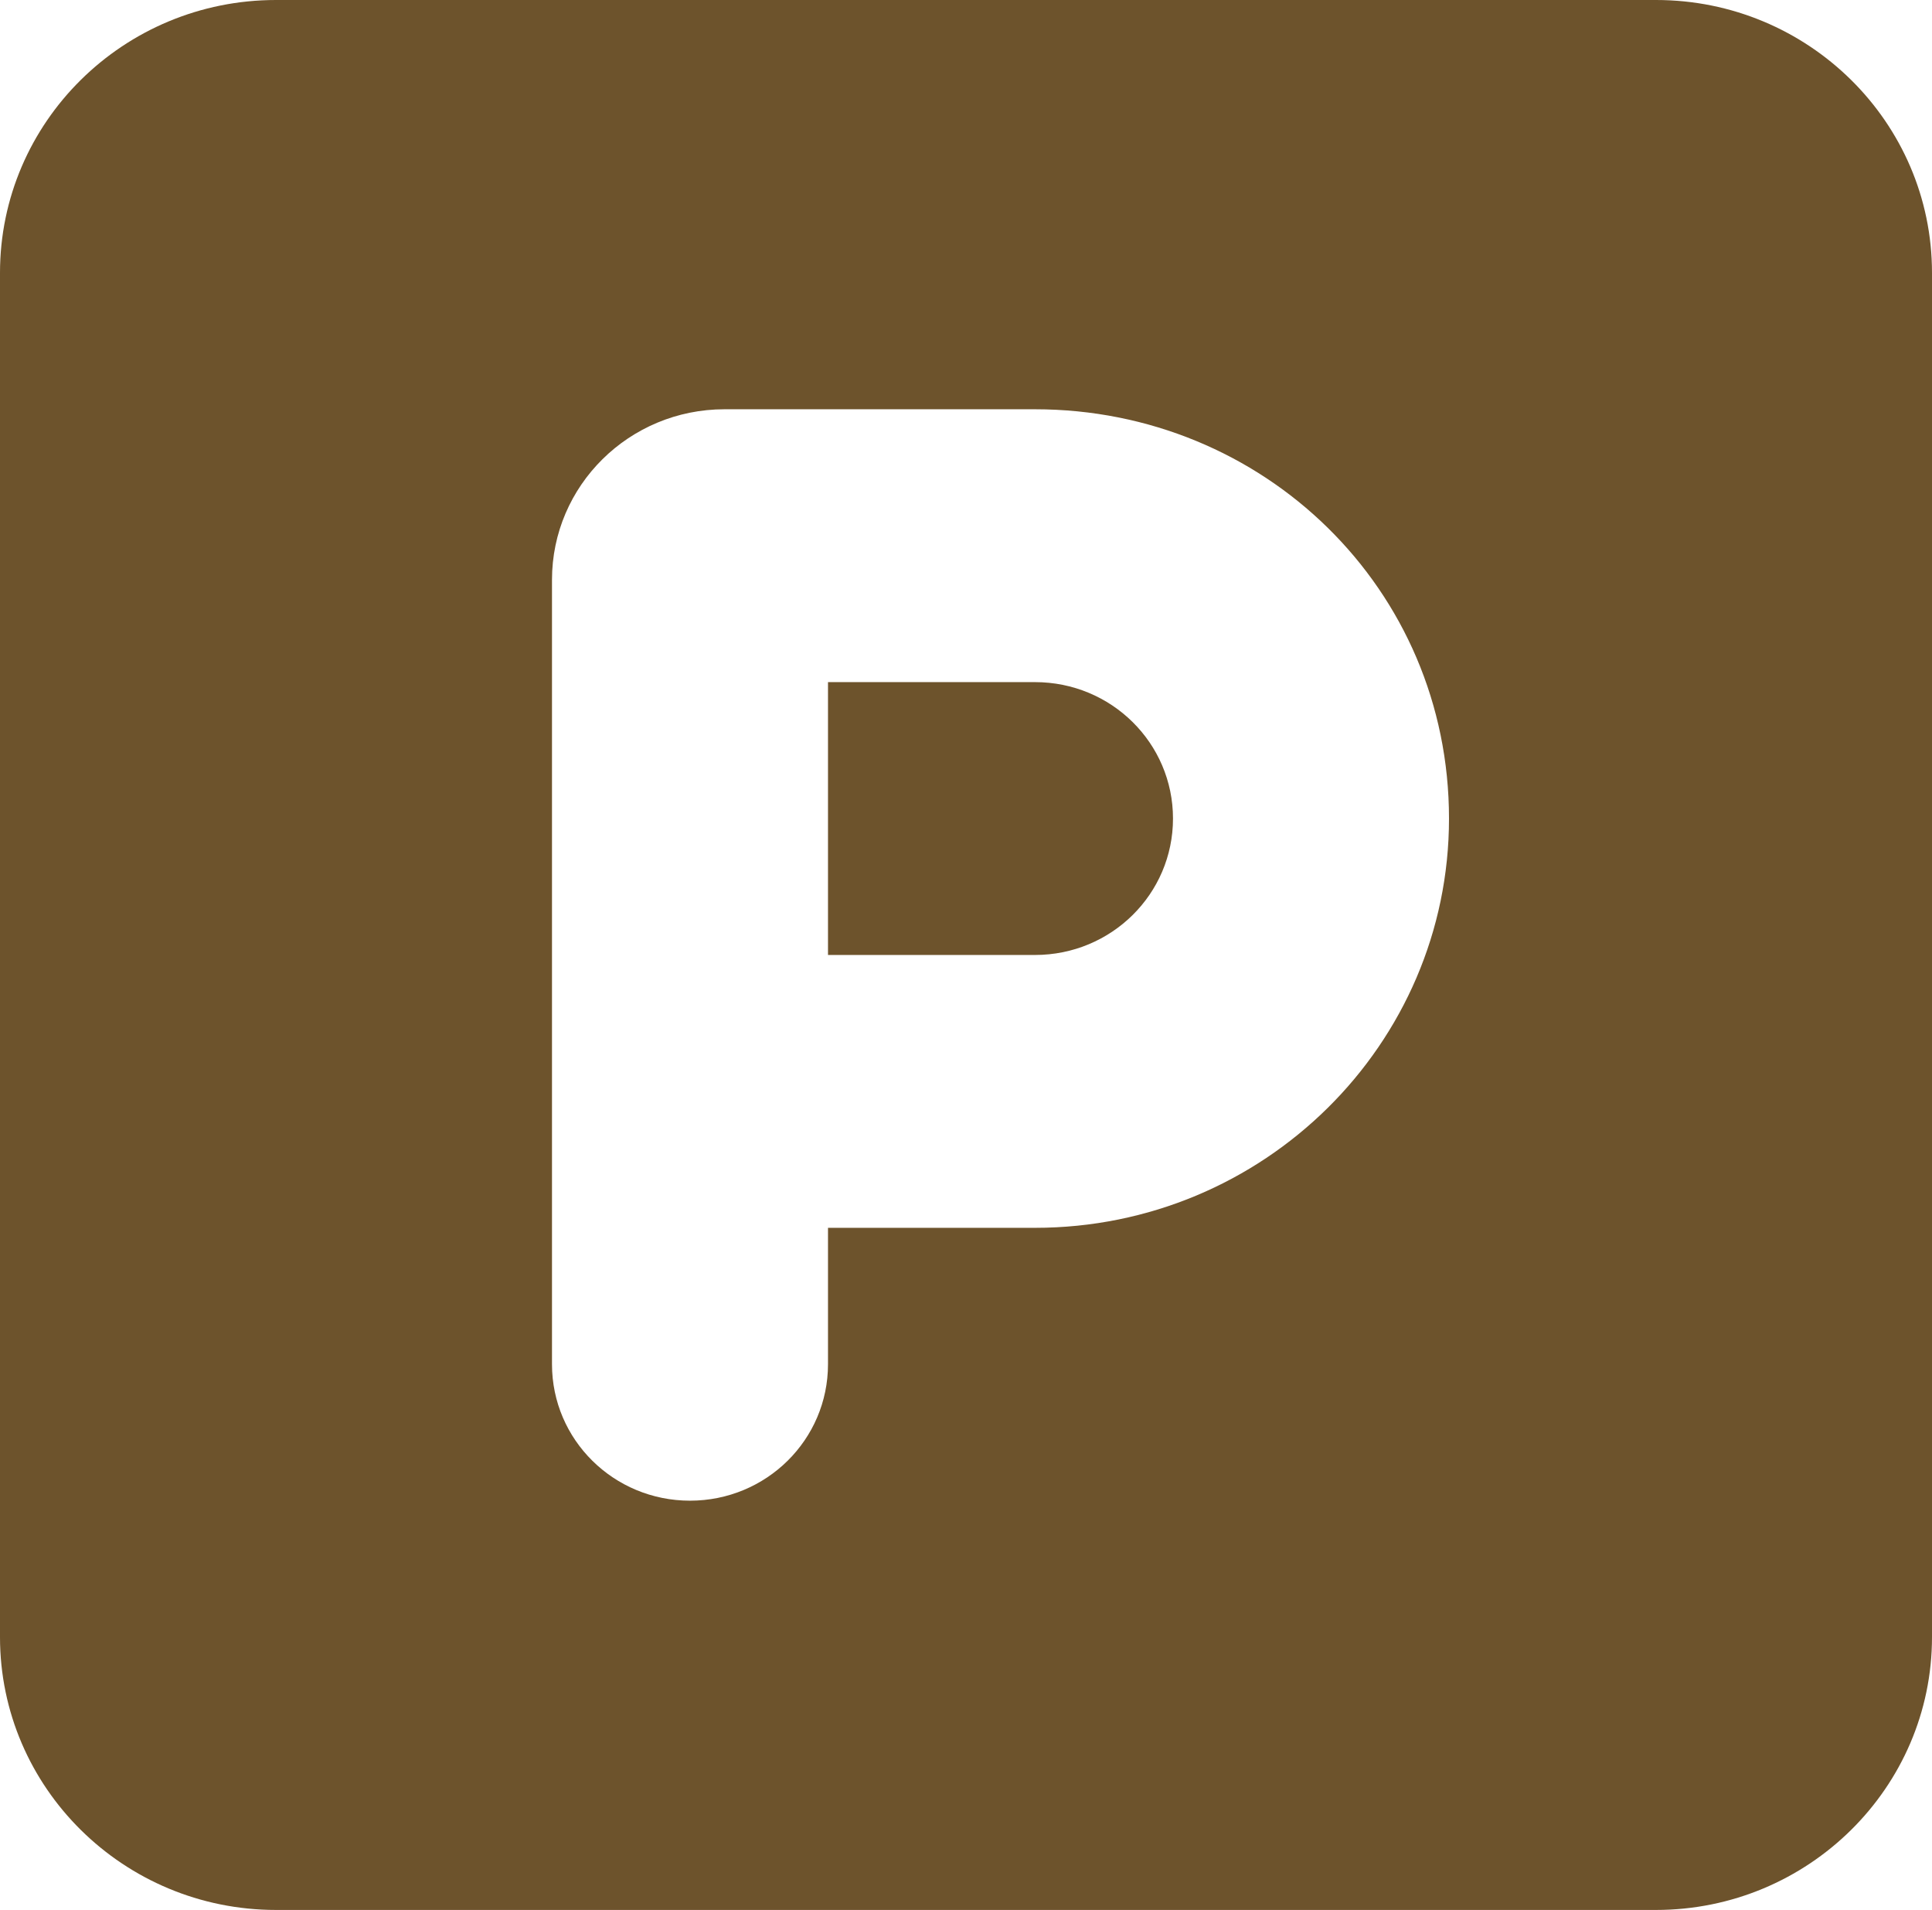 <svg width="86" height="85" viewBox="0 0 86 85" fill="none" xmlns="http://www.w3.org/2000/svg">
<path d="M36.857 42.5V30.357H46.071C49.469 30.357 52.214 33.07 52.214 36.429C52.214 39.787 49.469 42.5 46.071 42.5H36.857ZM73.714 0C80.491 0 86 5.436 86 12.143V72.857C86 79.555 80.491 85 73.714 85H12.286C5.5 85 0 79.555 0 72.857V12.143C0 5.436 5.5 0 12.286 0H73.714ZM64.5 36.429C64.5 26.202 56.245 18.214 46.071 18.214H32.25C28.008 18.214 24.571 21.61 24.571 25.804V60.714C24.571 64.073 27.317 66.786 30.714 66.786C34.112 66.786 36.857 64.073 36.857 60.714V54.643H46.071C56.245 54.643 64.5 46.484 64.5 36.429Z" fill="#503102" fill-opacity="0.83"/>
</svg>
